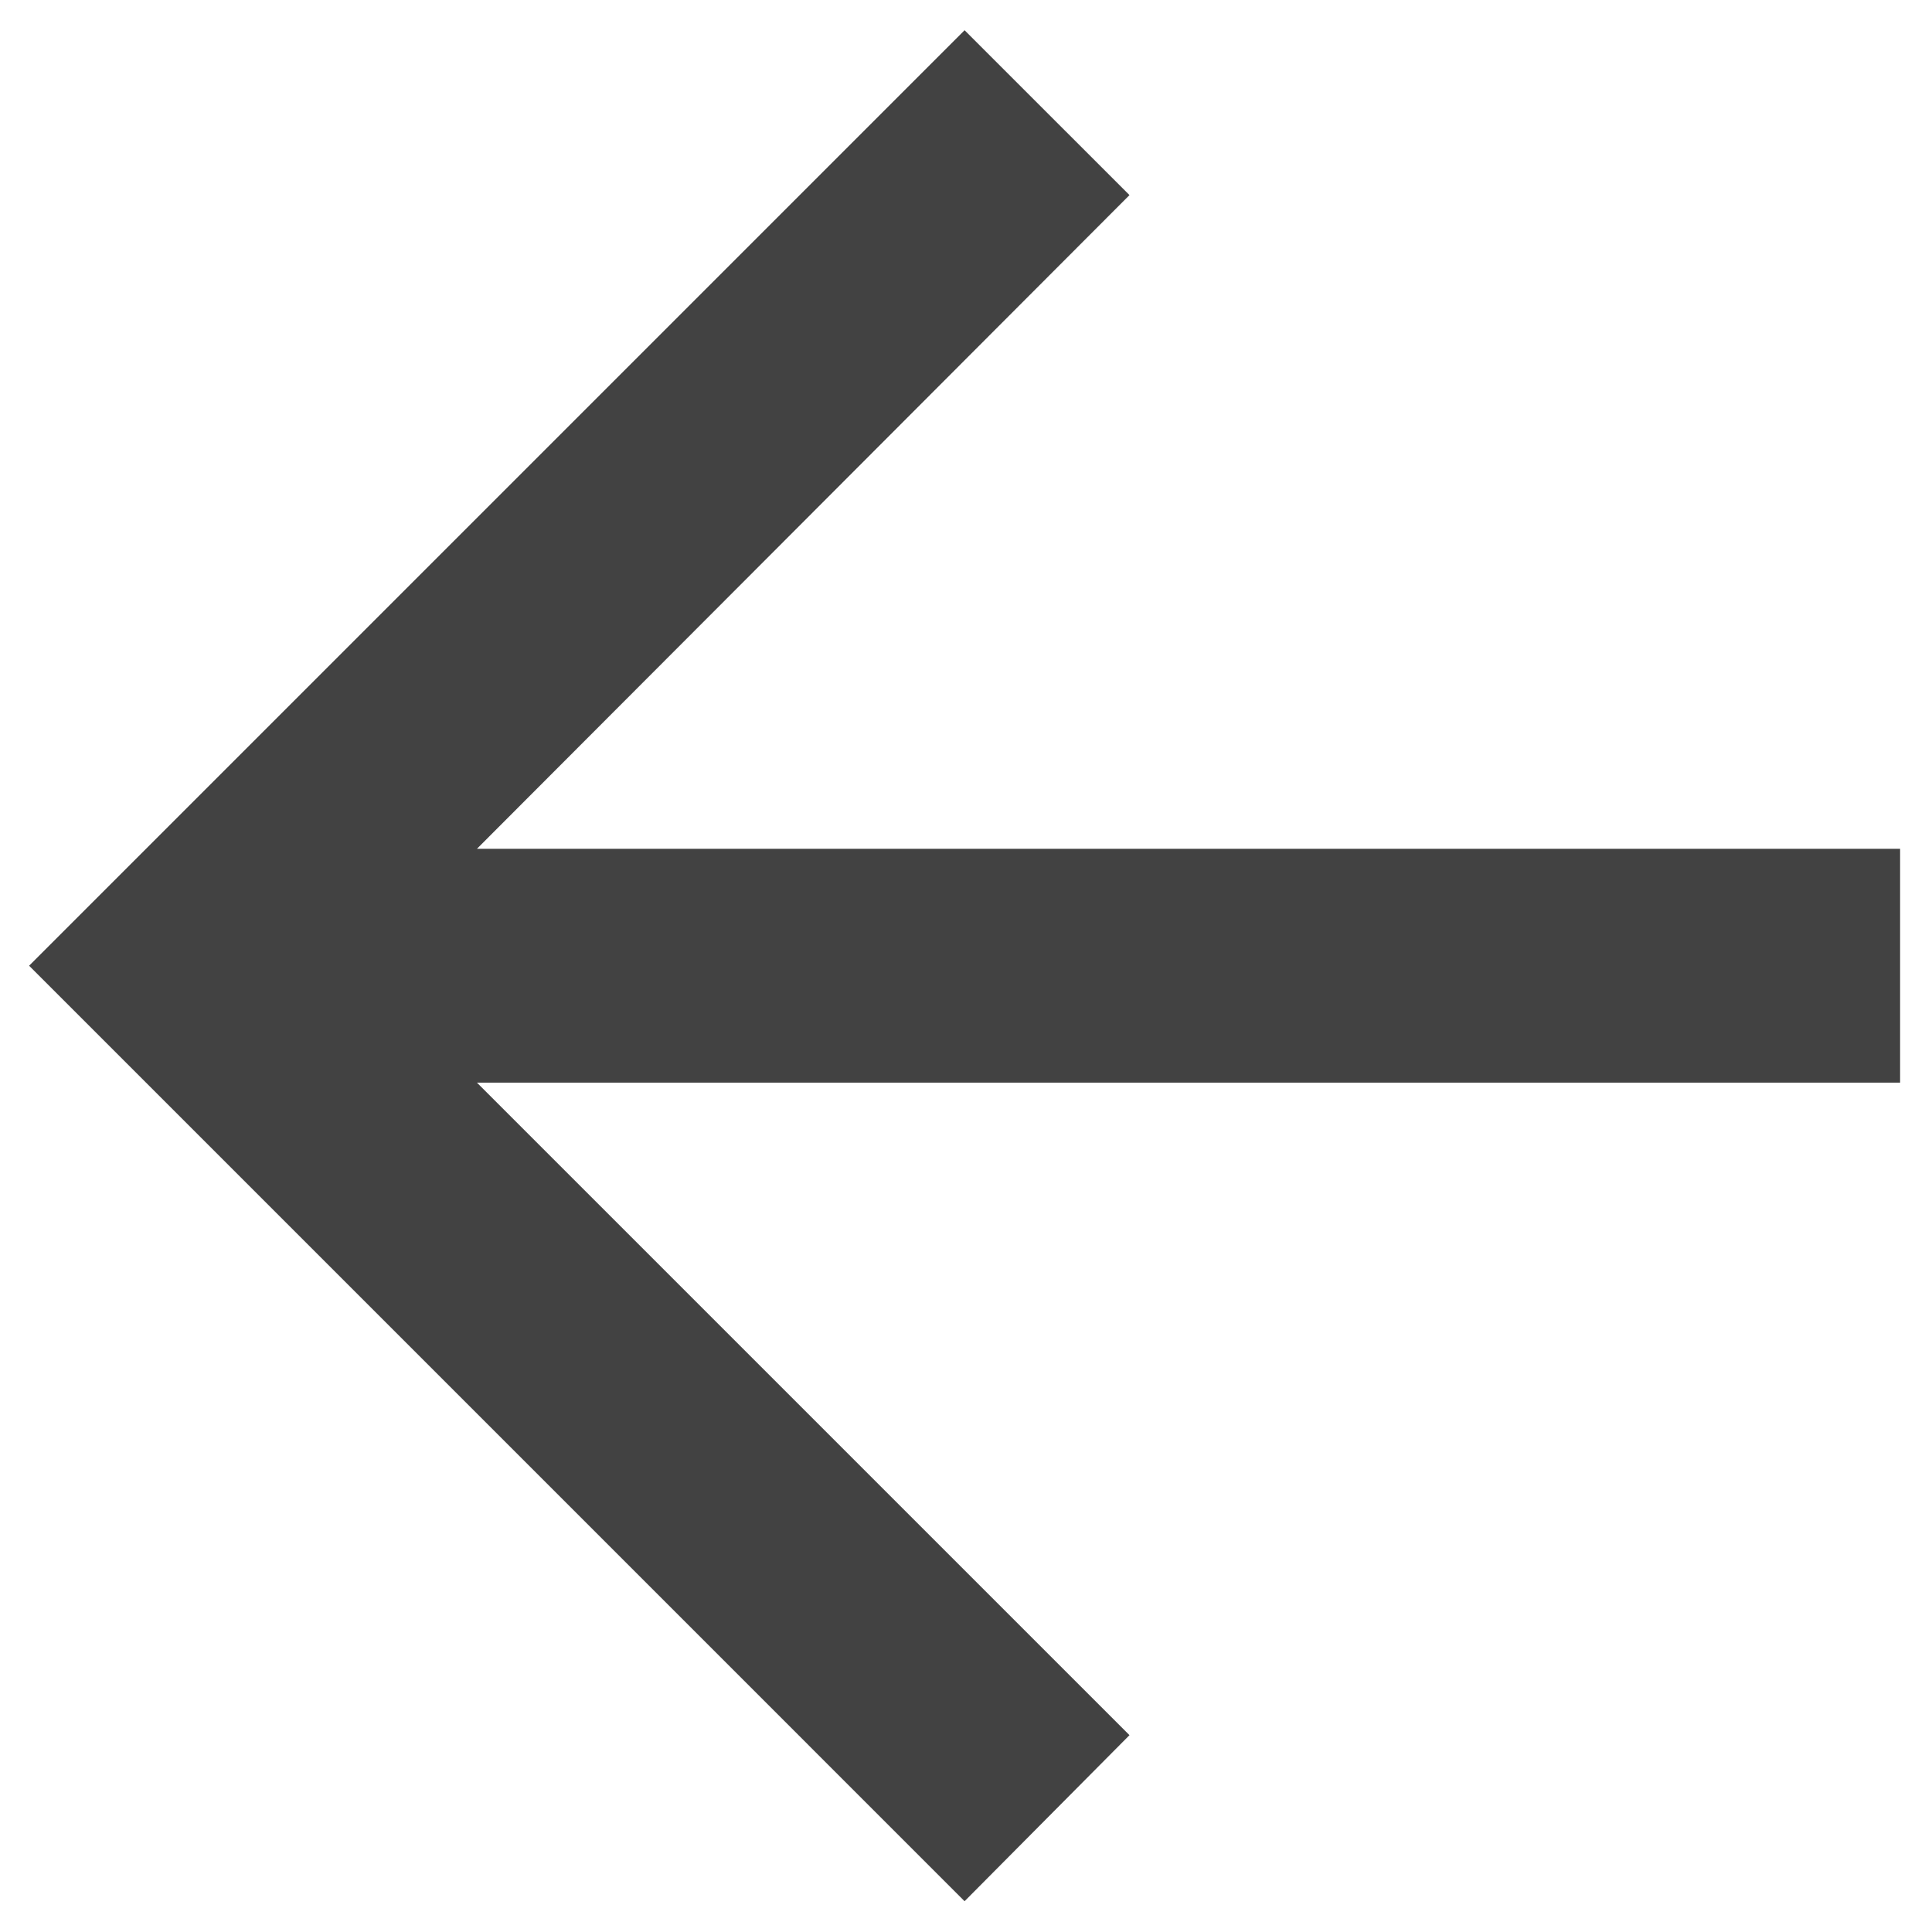 <svg width="76" height="76" viewBox="0 0 76 76" fill="none" xmlns="http://www.w3.org/2000/svg">
<path d="M37.944 74.789L44.431 68.257L18.762 42.589L74.745 42.589V33.389L18.762 33.389L44.431 7.675L37.944 1.189L1.145 37.989L37.944 74.789Z" fill="#424242"/>
</svg>
